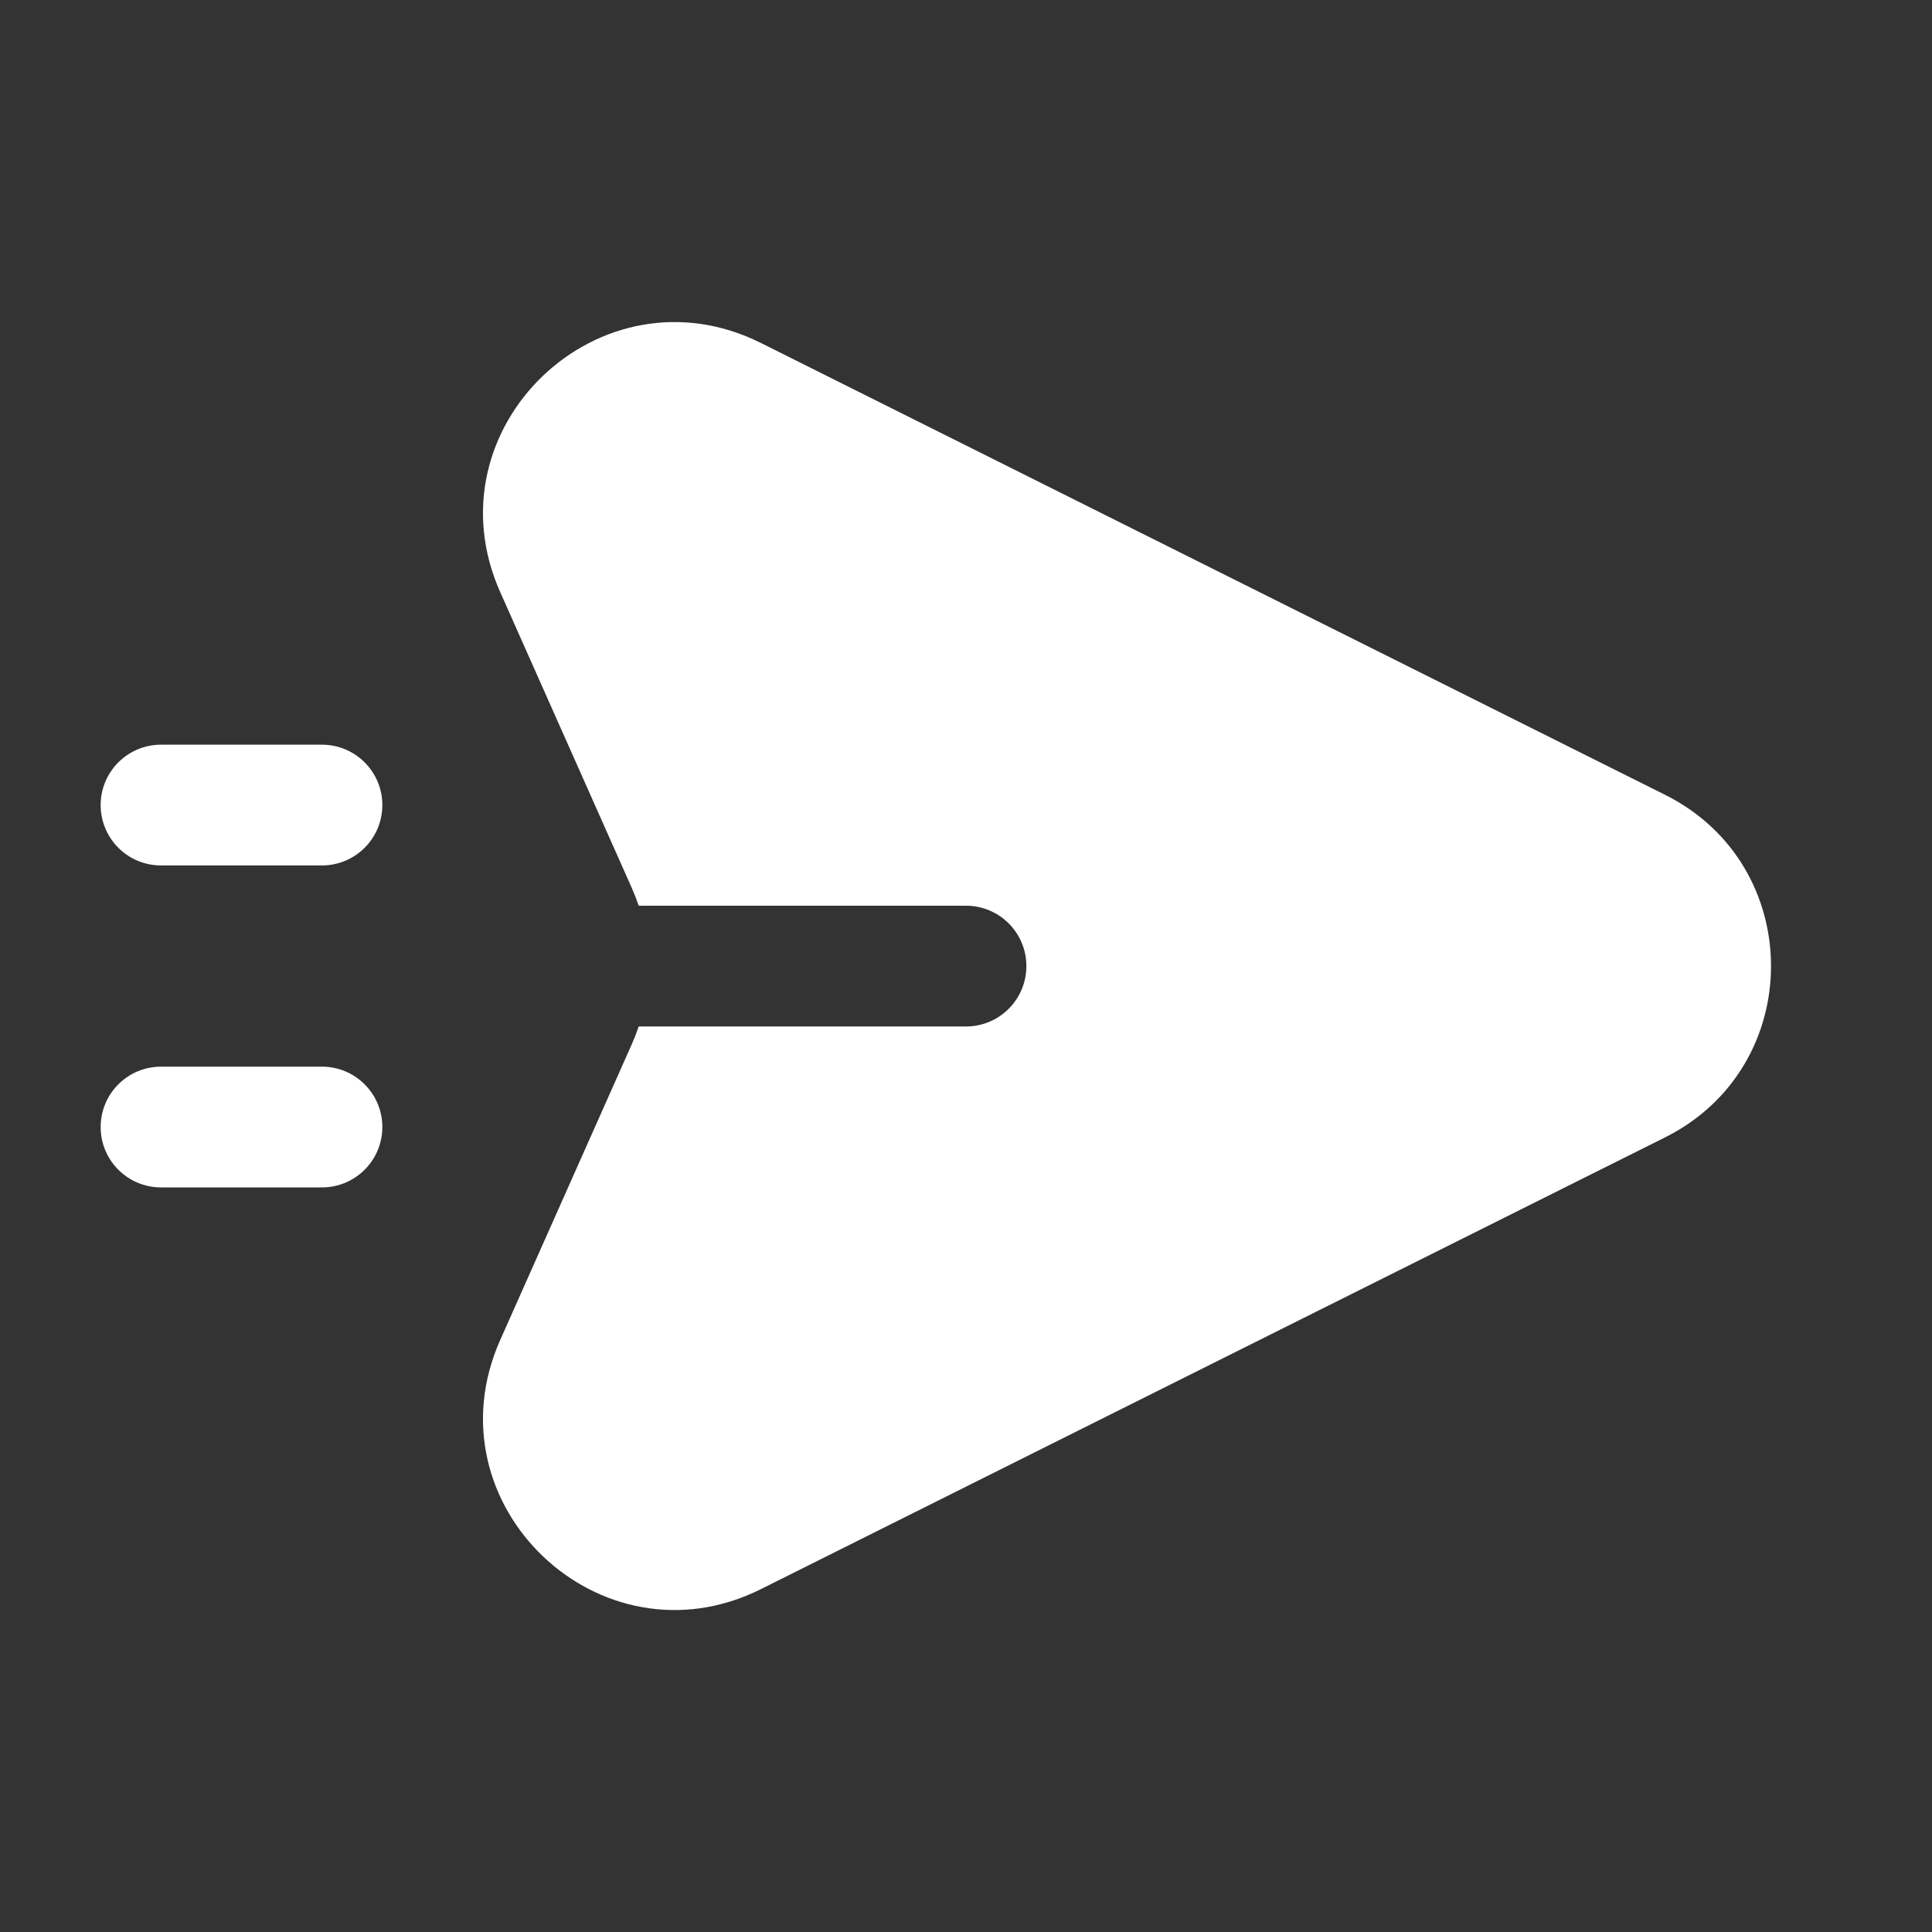 <svg width="20" height="20" viewBox="0 0 20 20" fill="none" xmlns="http://www.w3.org/2000/svg">
<rect x="0" y="0" width="20" height="20" fill="#333333" stroke="none"/>
<path fill-rule="evenodd" clip-rule="evenodd" d="M7.878 3.551L17.237 8.228C18.699 8.958 18.699 11.043 17.237 11.774L7.878 16.45C6.213 17.282 4.422 15.572 5.178 13.872L6.542 10.806C6.568 10.747 6.591 10.687 6.612 10.626L10 10.626C10.345 10.626 10.625 10.346 10.625 10.001C10.625 9.655 10.345 9.376 10 9.376L6.612 9.376C6.591 9.315 6.568 9.255 6.542 9.196L5.178 6.129C4.422 4.43 6.213 2.719 7.878 3.551ZM1.042 8.334C1.042 7.989 1.321 7.709 1.667 7.709H3.333C3.678 7.709 3.958 7.989 3.958 8.334C3.958 8.679 3.678 8.959 3.333 8.959H1.667C1.321 8.959 1.042 8.679 1.042 8.334ZM1.667 11.042C1.321 11.042 1.042 11.322 1.042 11.667C1.042 12.012 1.321 12.292 1.667 12.292H3.333C3.678 12.292 3.958 12.012 3.958 11.667C3.958 11.322 3.678 11.042 3.333 11.042H1.667Z" fill="white"/>
</svg>
